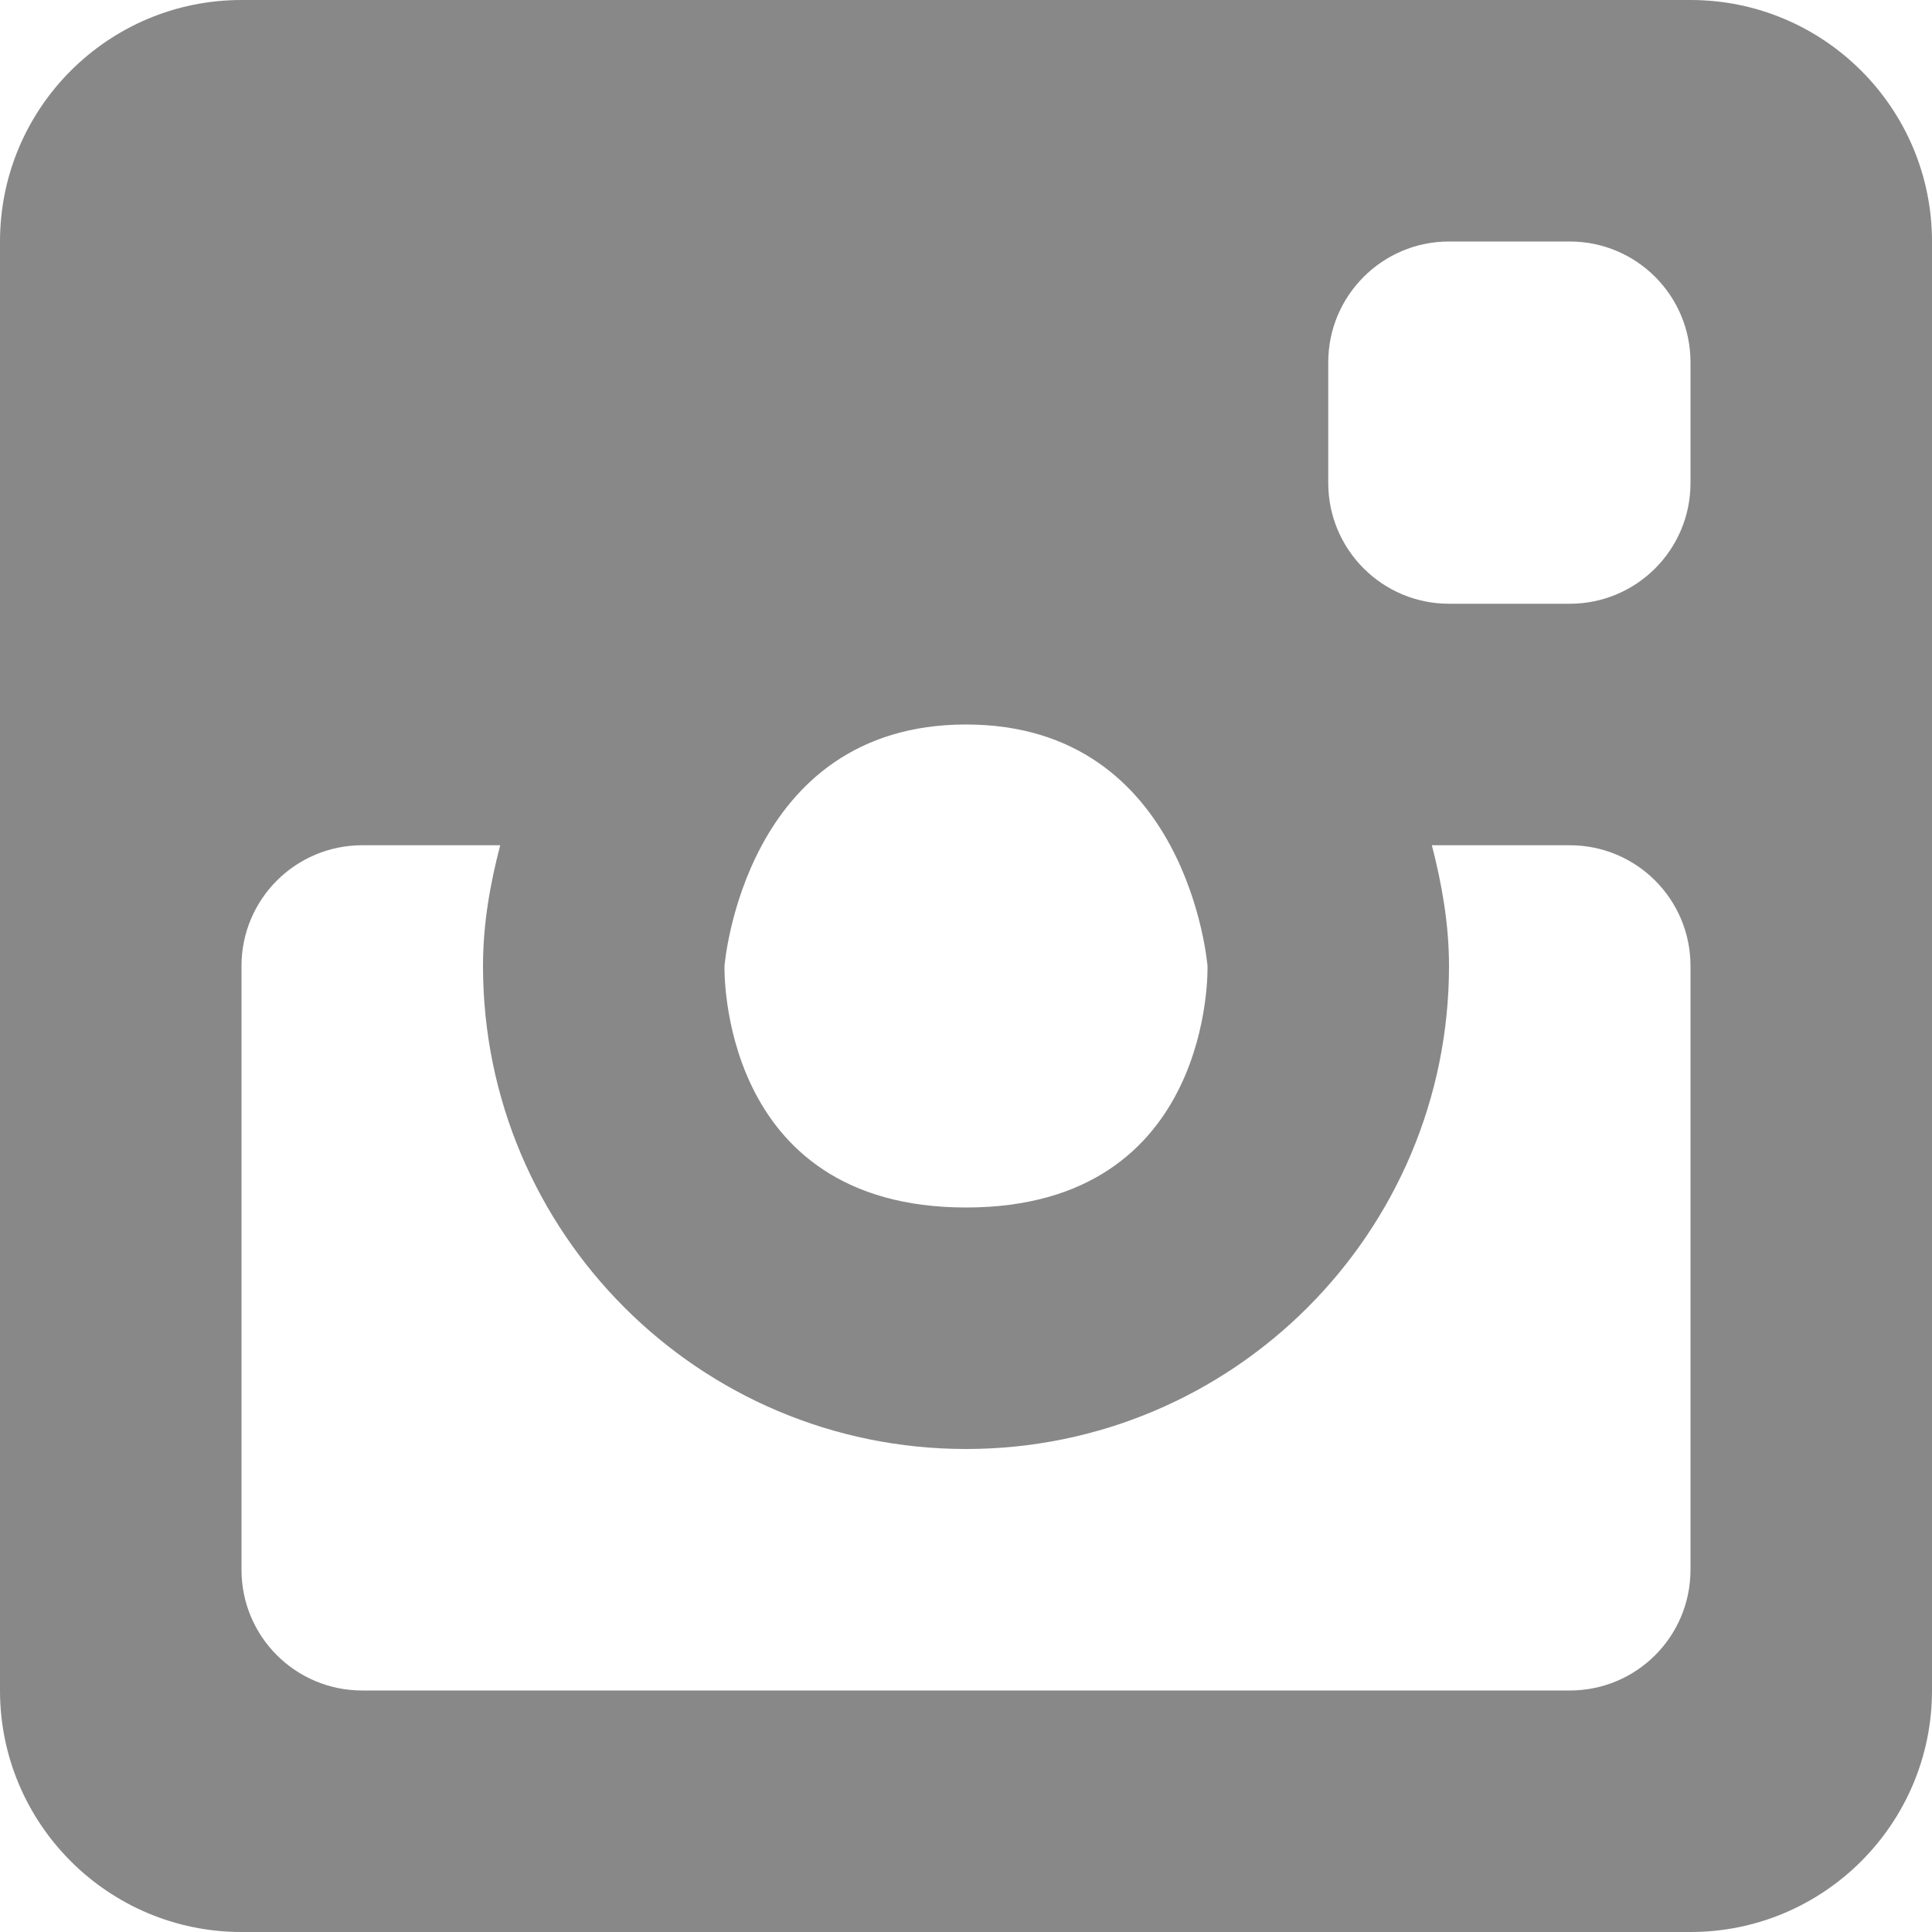 <?xml version="1.0" encoding="UTF-8" standalone="no"?>
<svg width="32px" height="32px" viewBox="0 0 32 32" version="1.1" xmlns="http://www.w3.org/2000/svg" xmlns:xlink="http://www.w3.org/1999/xlink" xmlns:sketch="http://www.bohemiancoding.com/sketch/ns">
    <!-- Generator: Sketch 3.2.2 (9983) - http://www.bohemiancoding.com/sketch -->
    <title>instagram</title>
    <desc>Created with Sketch.</desc>
    <defs></defs>
    <g id="Page-1" stroke="none" stroke-width="1" fill="none" fill-rule="evenodd" sketch:type="MSPage">
        <g id="icons" sketch:type="MSArtboardGroup" fill="#888888">
            <path d="M28,0 L4,0 C1.792,0 0,1.791 0,4 L0,28 C0,30.207 1.792,32 4,32 L28,32 C30.208,32 32,30.207 32,28 L32,4 C32,1.791 30.208,0 28,0 L28,0 Z M16,12 C19.685,12 20,16 20,16 C20.001,16 20.119,20 16,20 C11.884,20 12,16 12,16 C12,16 12.316,12 16,12 L16,12 Z M28,26 C28,27.106 27.107,28 26,28 L6,28 C4.894,28 4,27.106 4,26 L4,16 C4,14.895 4.894,14 6,14 L8.285,14 C8.117,14.643 8,15.305 8,16 C8,20.418 11.582,24 16,24 C20.418,24 24,20.418 24,16 C24,15.305 23.882,14.643 23.716,14 L26,14 C27.107,14 28,14.895 28,16 L28,26 L28,26 Z M28,8 C28,9.104 27.107,10 26,10 L24,10 C22.896,10 22,9.104 22,8 L22,6 C22,4.897 22.896,4 24,4 L26,4 C27.107,4 28,4.897 28,6 L28,8 L28,8 Z" id="instagram" sketch:type="MSShapeGroup"></path>
        </g>
    </g>
</svg>